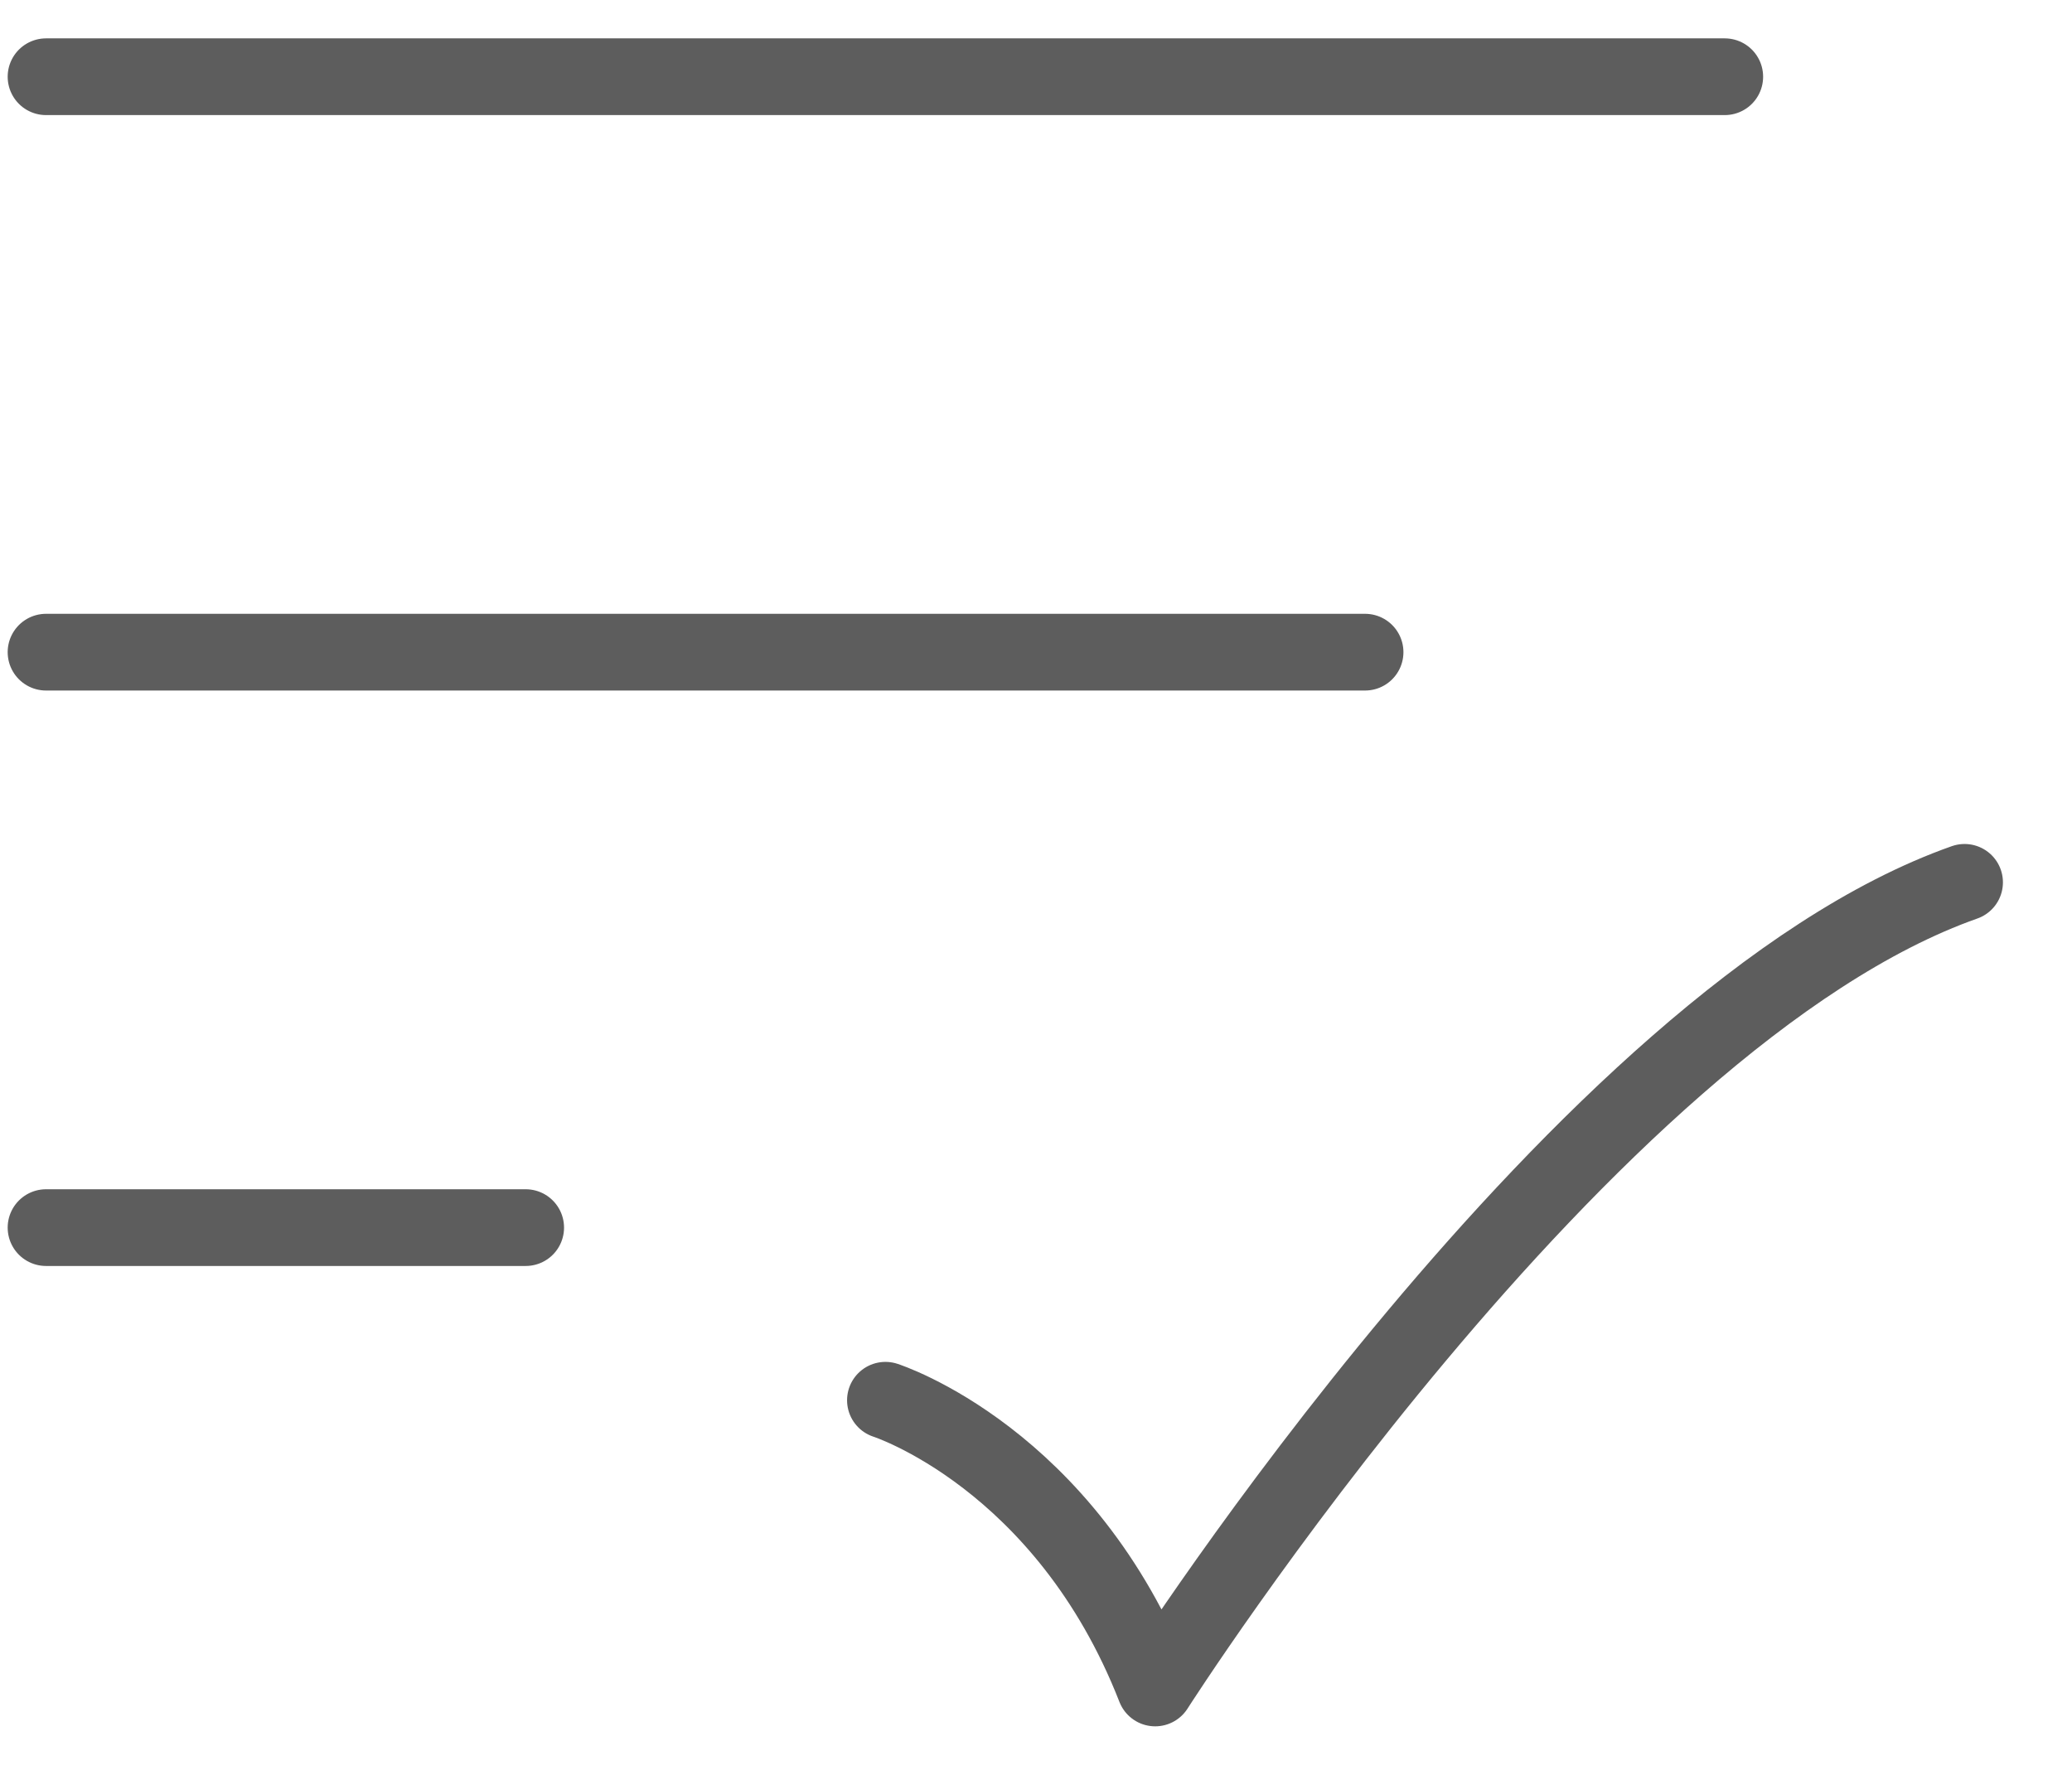 <svg width="27" height="23" viewBox="0 0 27 23" fill="none" xmlns="http://www.w3.org/2000/svg">
<path d="M11.538 18.25C11.538 18.25 13.881 19 15.053 22C15.053 22 20.636 13.251 25.6 11.5M0.6 1H22.475M0.6 8.5H17.788M0.6 16H6.85" stroke="#5D5D5D" stroke-linecap="round" stroke-linejoin="round"/>
</svg>
